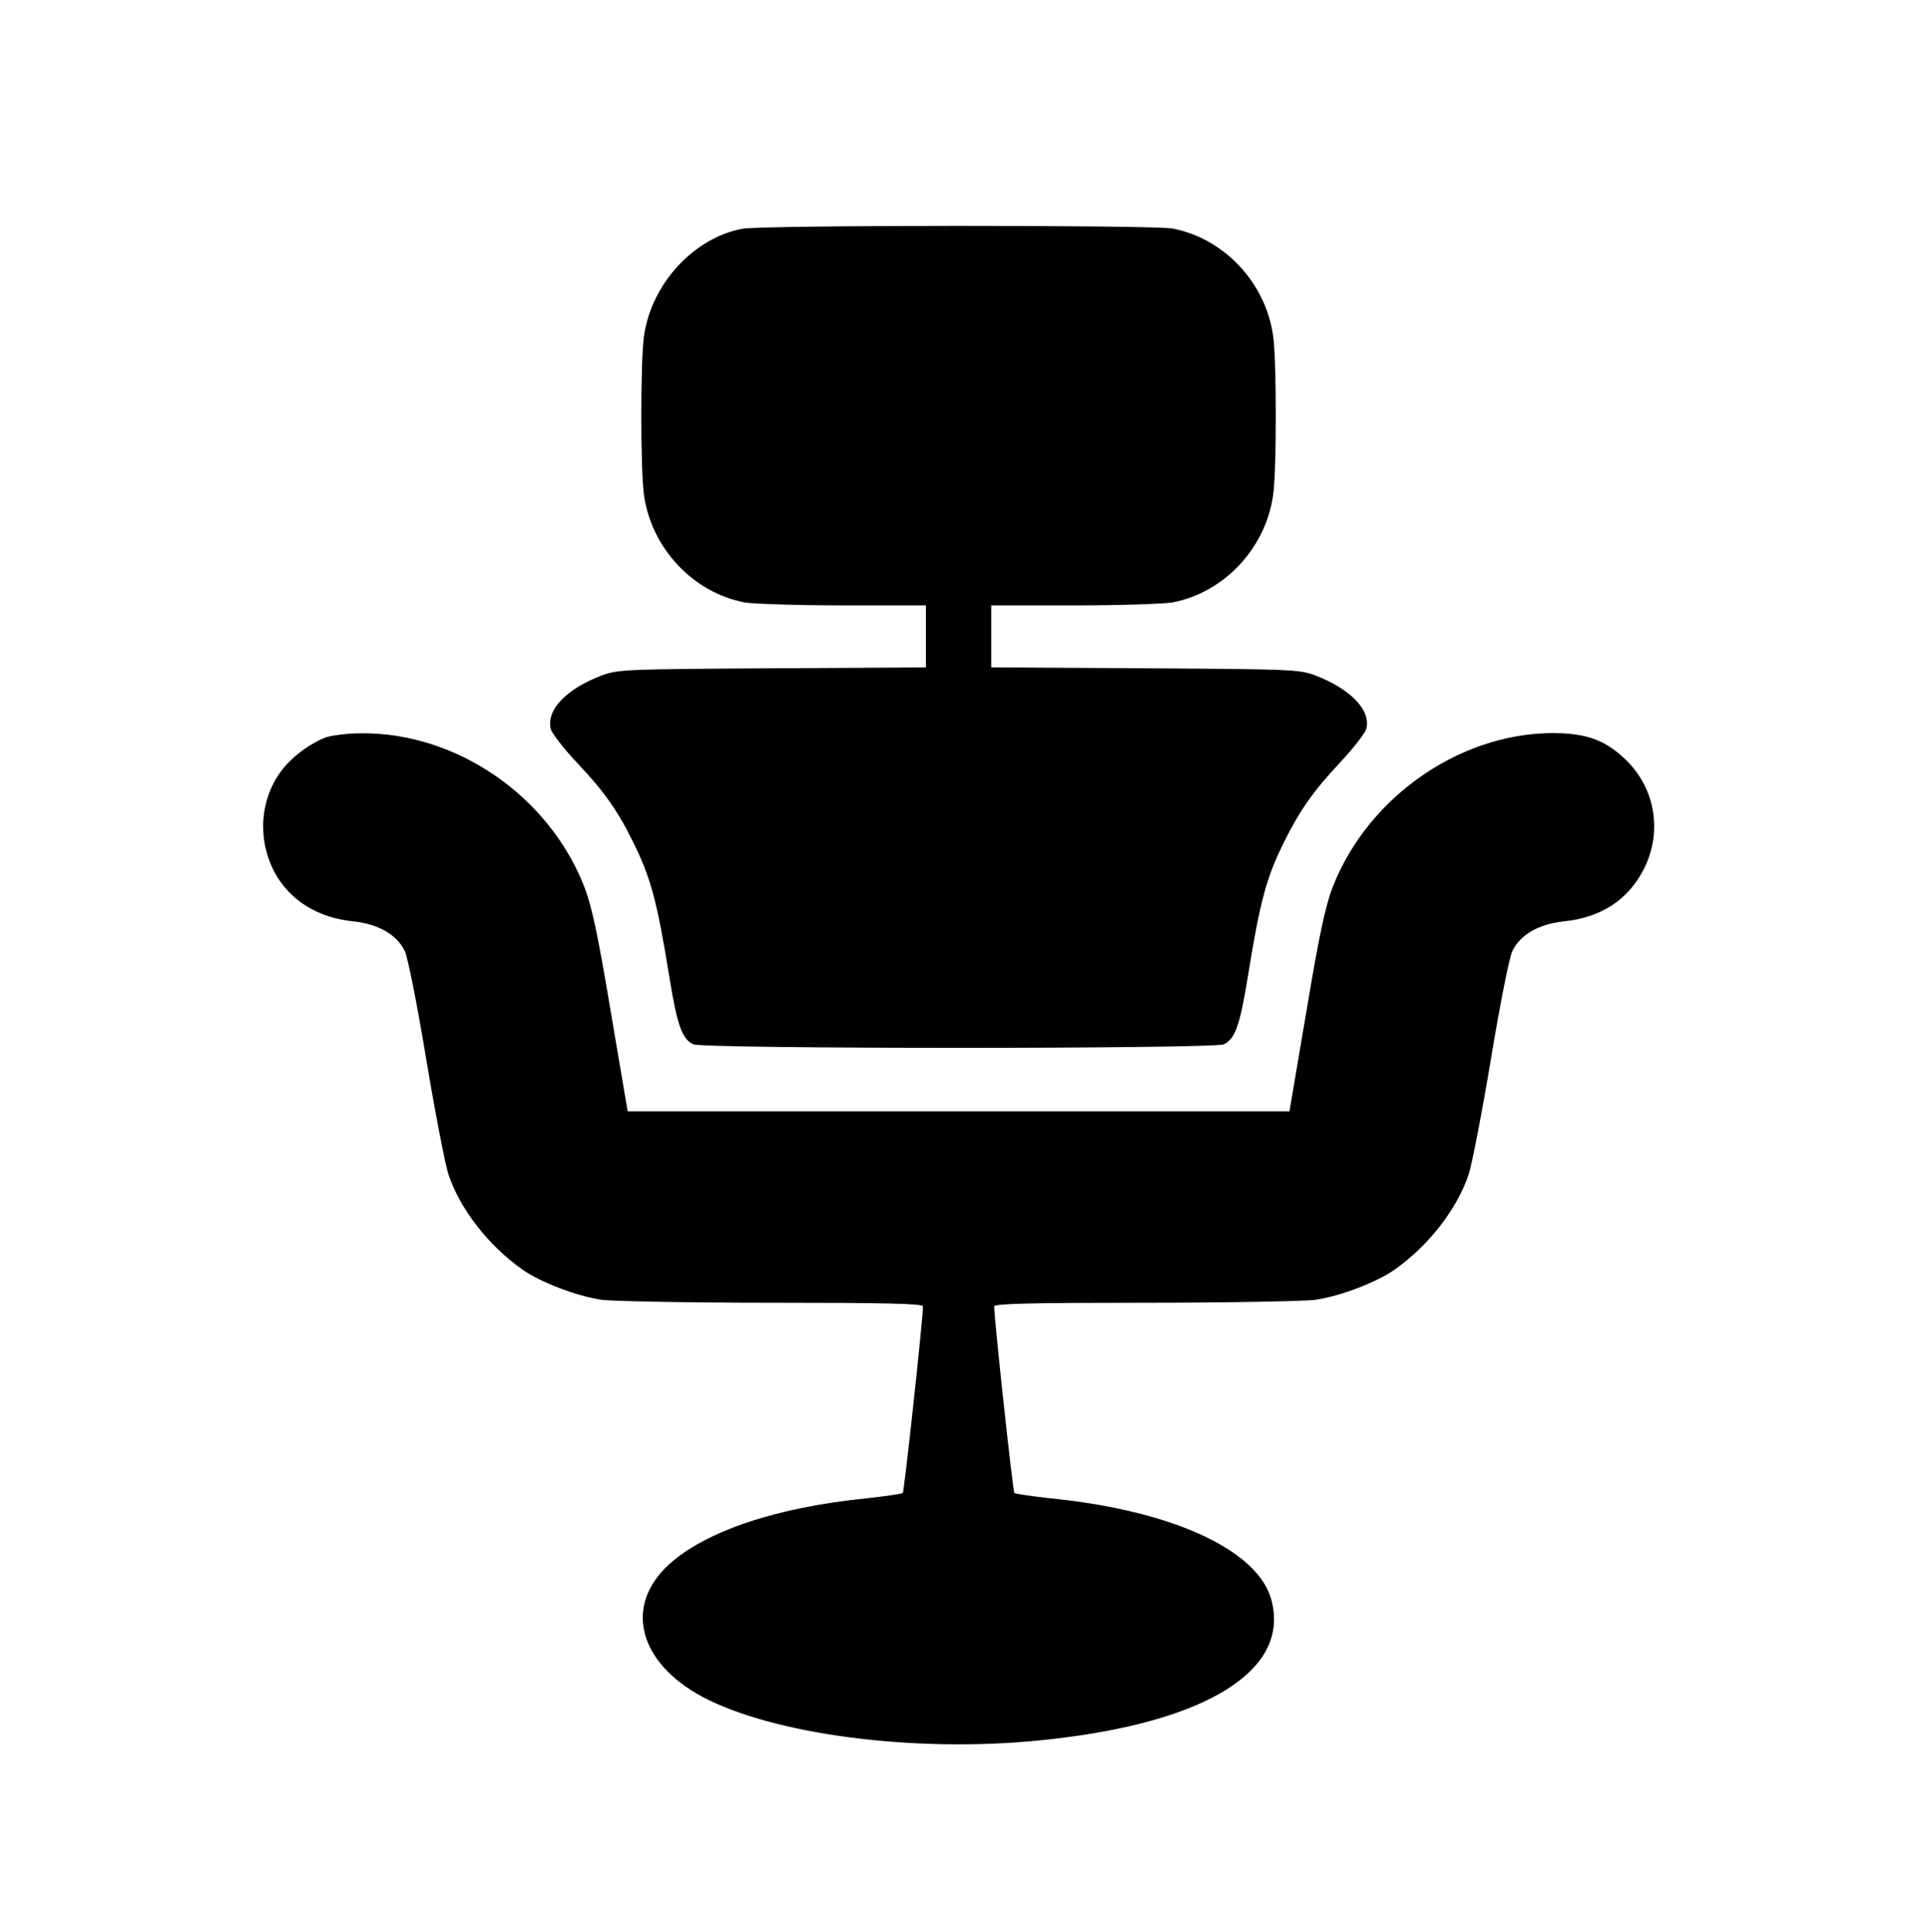 <?xml version="1.0" encoding="UTF-8"?> <svg xmlns="http://www.w3.org/2000/svg" xmlns:xlink="http://www.w3.org/1999/xlink" xmlns:svgjs="http://svgjs.com/svgjs" width="650pt" height="651pt"> <svg xmlns="http://www.w3.org/2000/svg" width="650pt" height="651pt" viewBox="0 0 650 651" preserveAspectRatio="xMidYMid meet"> <g transform="translate(0,651) scale(0.1,-0.1)" fill="#000000" stroke="none"> <path d="M2500 5739 c-164 -32 -305 -186 -330 -361 -12 -82 -12 -454 0 -536 25 -180 166 -329 339 -362 29 -5 179 -10 332 -10 l279 0 0 -104 0 -105 -517 -3 c-501 -3 -520 -4 -575 -24 -121 -46 -188 -117 -172 -181 4 -15 44 -66 88 -113 89 -94 136 -159 188 -265 60 -120 82 -200 123 -455 27 -166 43 -211 81 -229 35 -16 1753 -16 1788 0 38 18 54 63 81 229 41 255 63 335 123 455 52 104 97 169 188 266 45 48 84 99 88 113 16 63 -53 134 -172 180 -55 20 -74 21 -574 24 l-518 3 0 105 0 104 279 0 c153 0 303 5 332 10 173 33 314 182 339 362 12 82 12 454 0 536 -25 180 -166 329 -339 362 -66 12 -1386 12 -1451 -1z"></path> <path d="M1097 4025 c-47 -18 -105 -59 -139 -100 -82 -98 -94 -240 -32 -356 52 -94 145 -152 266 -164 83 -9 146 -45 172 -100 10 -20 42 -181 72 -363 30 -180 64 -355 75 -389 38 -115 134 -240 249 -321 59 -42 183 -90 267 -102 37 -5 296 -10 576 -10 377 0 507 -3 507 -12 0 -44 -63 -624 -68 -629 -4 -3 -59 -11 -122 -18 -303 -30 -543 -111 -666 -223 -152 -139 -103 -330 113 -446 239 -127 713 -189 1133 -147 502 49 794 200 793 409 -1 73 -27 128 -87 184 -123 112 -363 193 -666 223 -63 7 -118 15 -122 18 -5 5 -68 585 -68 629 0 9 130 12 508 12 279 0 538 5 575 10 84 12 208 60 267 102 115 81 211 206 249 321 11 34 45 209 75 389 30 182 62 343 72 363 26 55 89 91 172 100 129 13 220 74 273 180 60 123 37 266 -60 362 -63 62 -121 87 -216 92 -325 15 -653 -205 -775 -520 -24 -63 -45 -160 -88 -418 l-57 -336 -1115 0 -1115 0 -57 336 c-43 258 -64 355 -88 418 -119 308 -431 523 -753 520 -45 0 -99 -7 -120 -14z"></path> </g> </svg> <style>@media (prefers-color-scheme: light) { :root { filter: none; } } </style> </svg> 